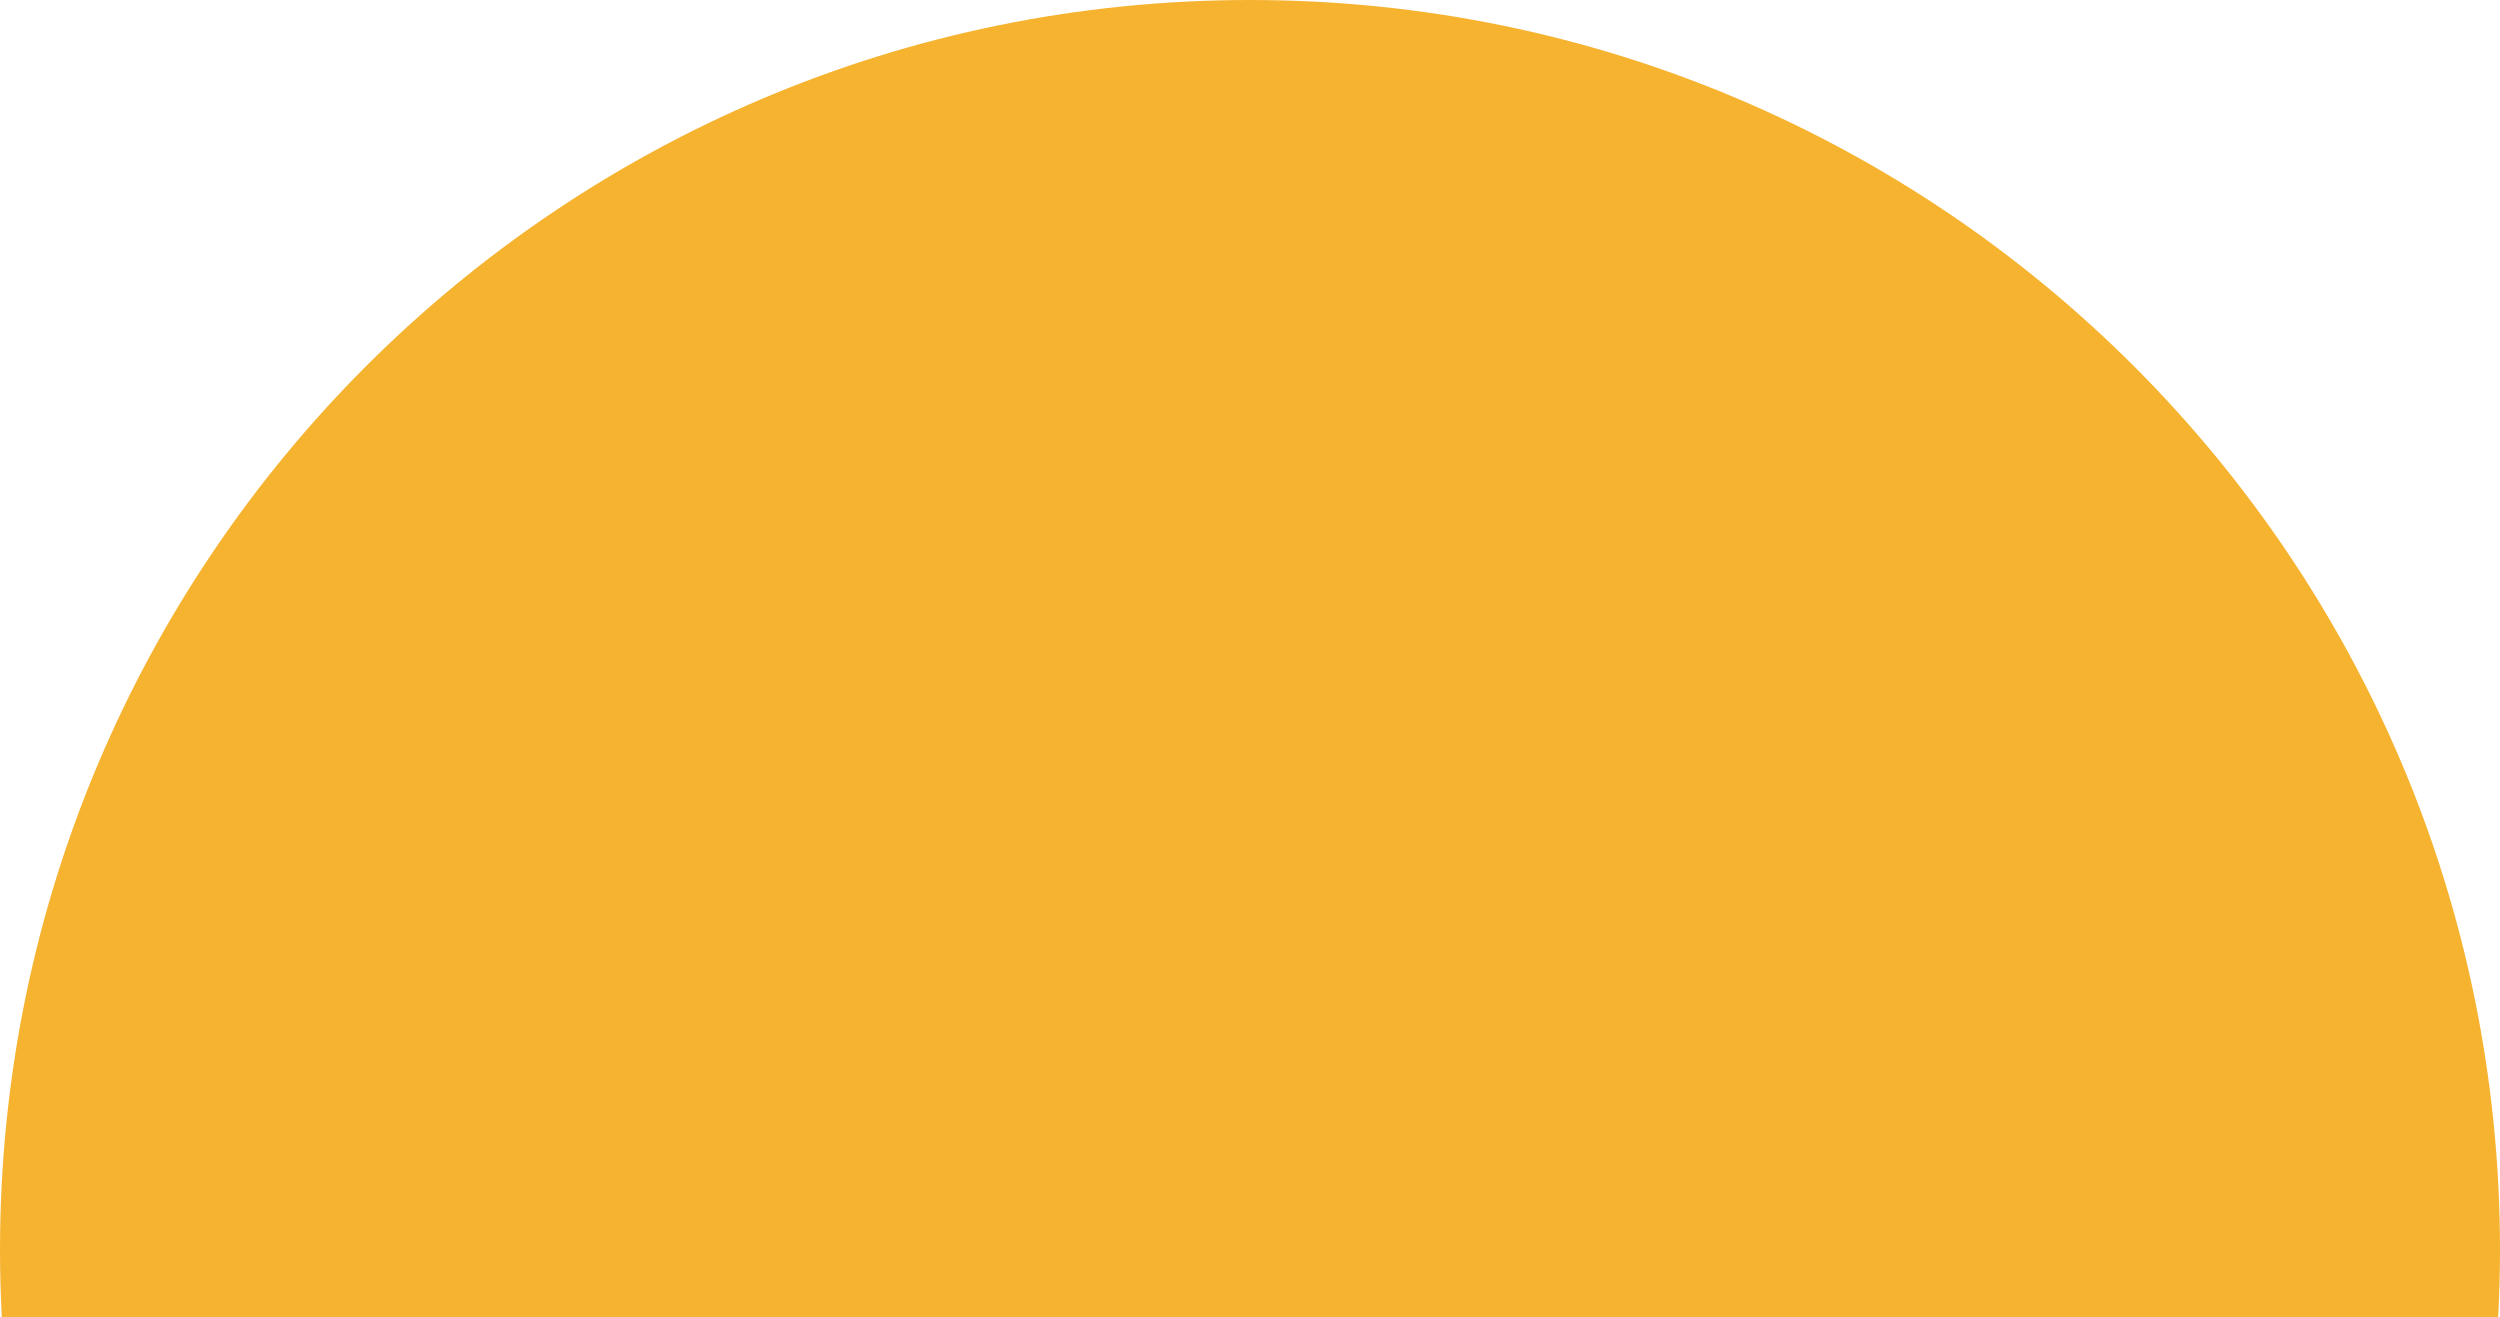 <svg version="1.1" id="图层_1" x="0px" y="0px" width="203.646px" height="107.305px" viewBox="0 0 203.646 107.305" enable-background="new 0 0 203.646 107.305" xml:space="preserve" xmlns="http://www.w3.org/2000/svg" xmlns:xlink="http://www.w3.org/1999/xlink" xmlns:xml="http://www.w3.org/XML/1998/namespace">
  <path fill="#F6B330" d="M203.646,101.823C203.646,45.589,158.058,0,101.823,0C45.589,0,0,45.589,0,101.823
	c0,1.839,0.052,3.666,0.147,5.481h203.35C203.593,105.489,203.646,103.662,203.646,101.823z" class="color c1"/>
</svg>
